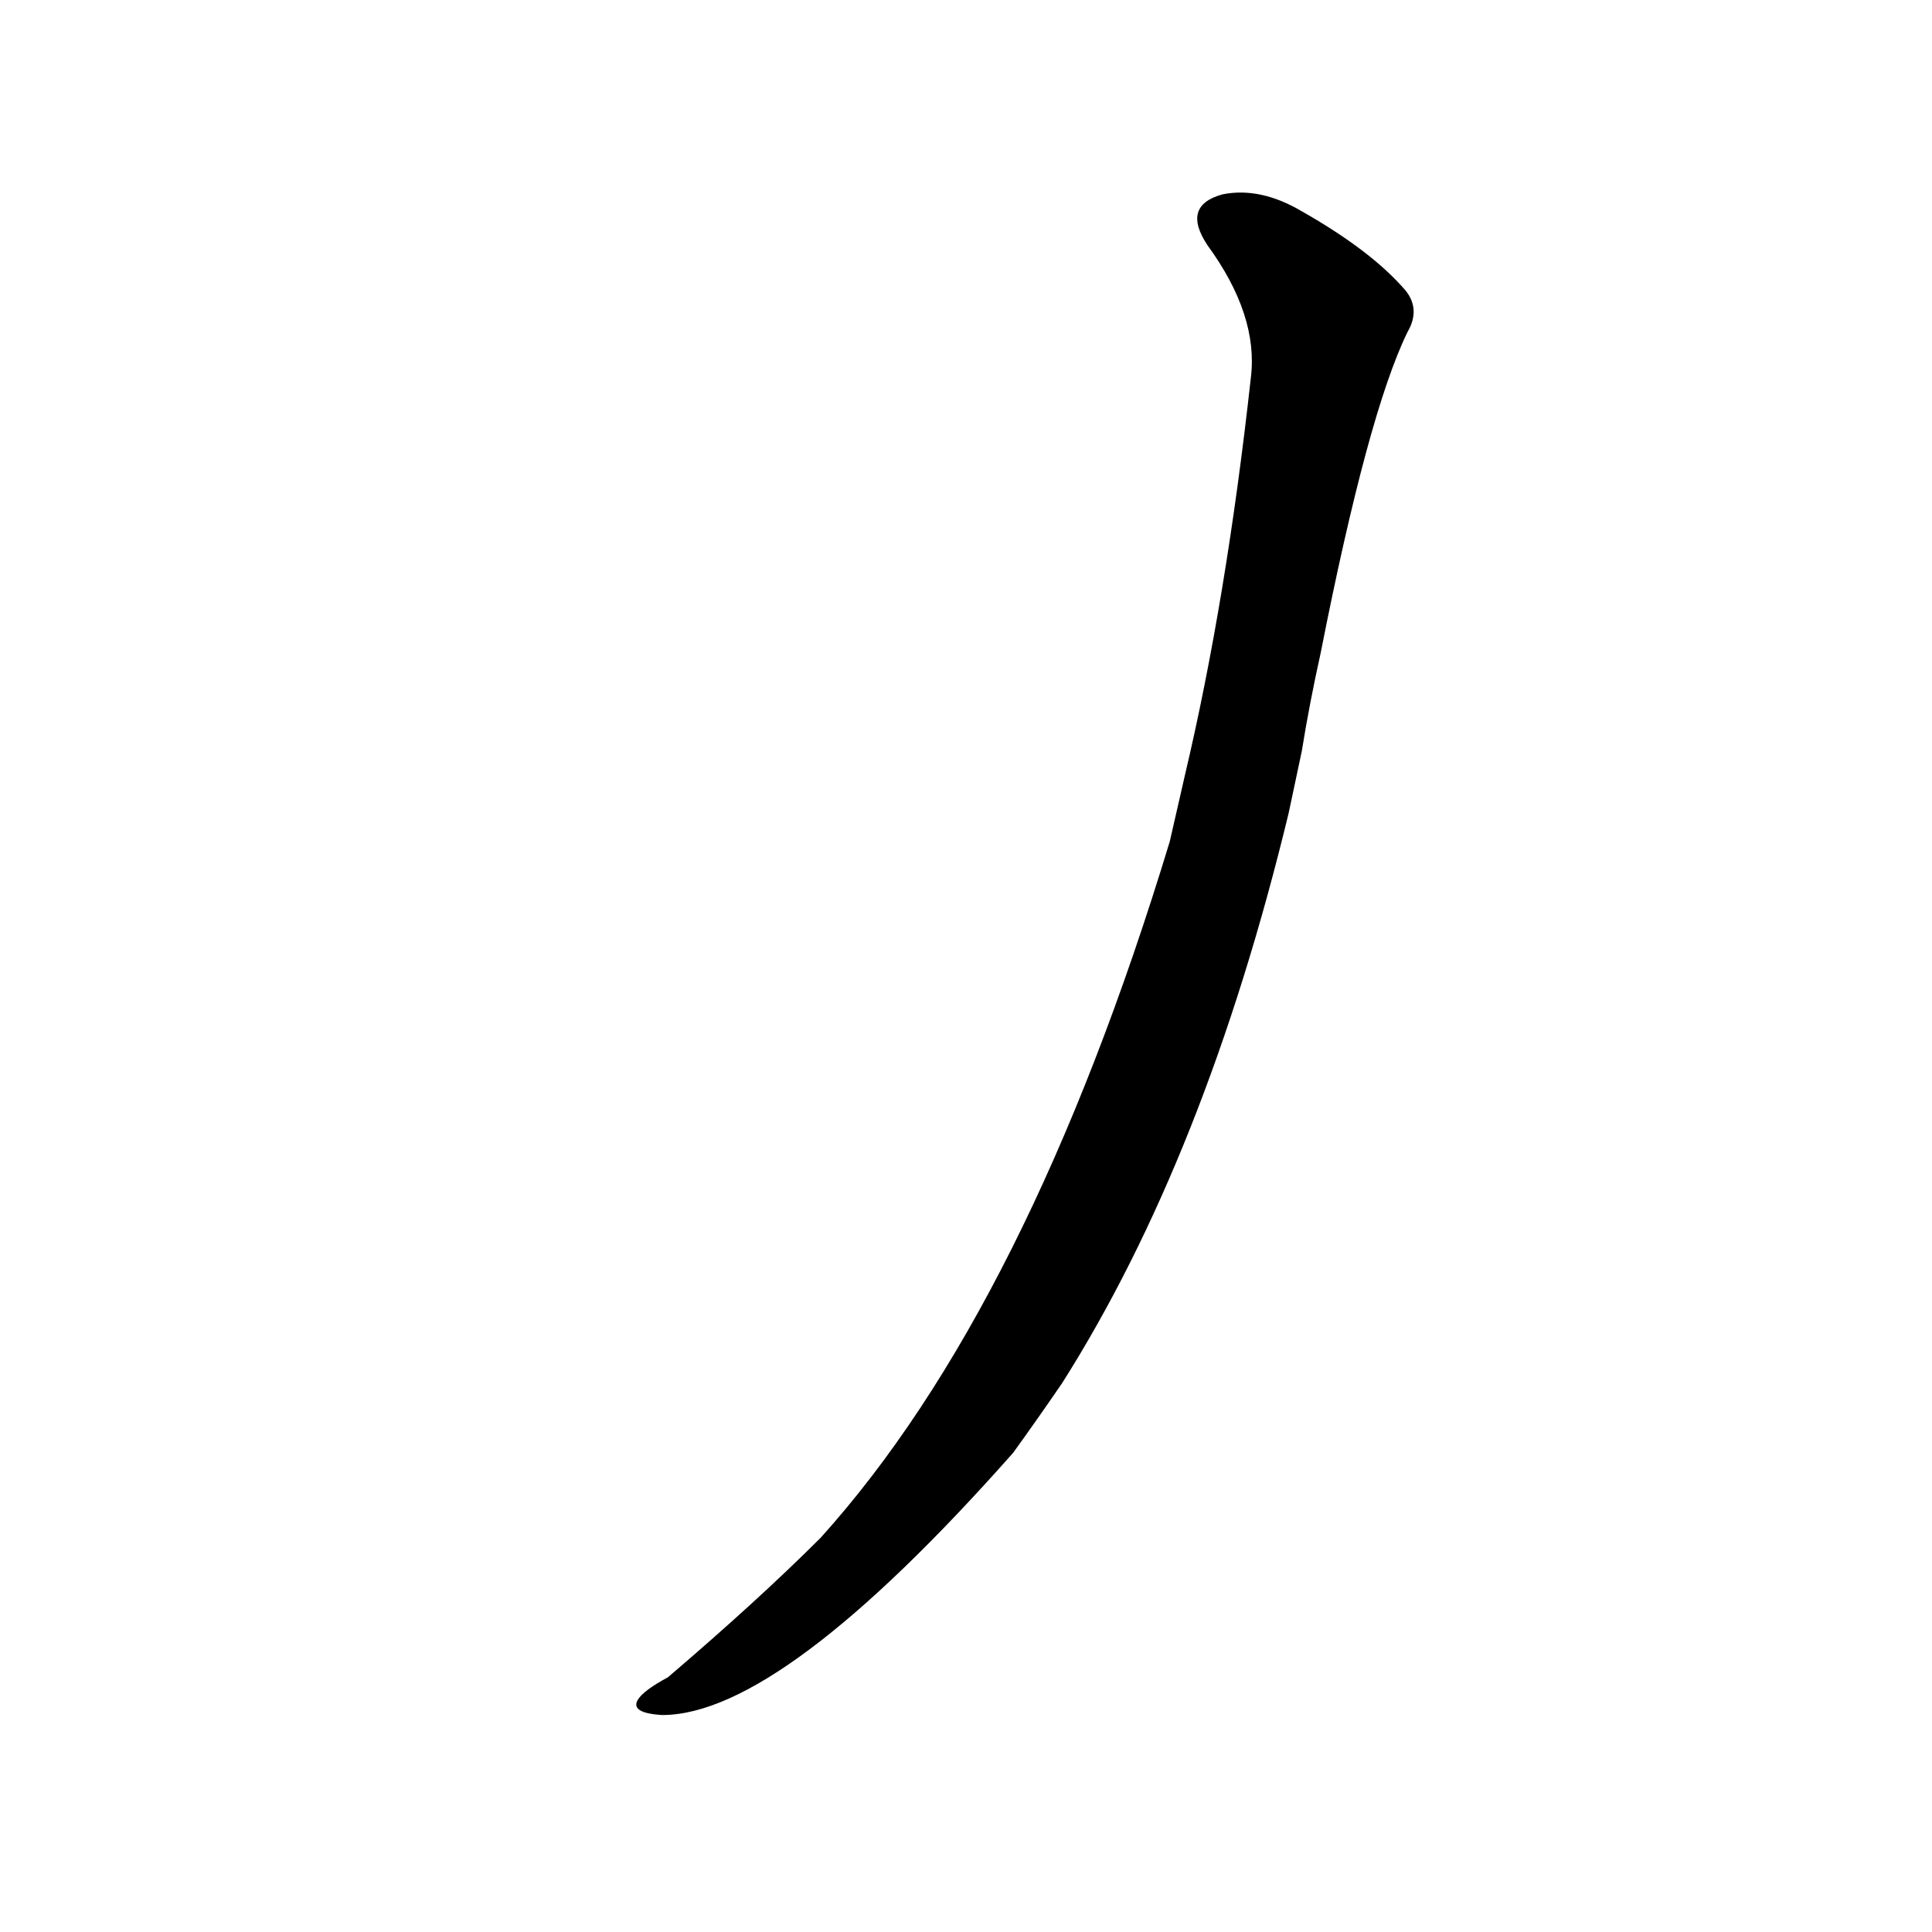 <?xml version='1.0' encoding='utf-8'?>
<svg xmlns="http://www.w3.org/2000/svg" version="1.1" viewBox="0 0 1024 1024"><g transform="scale(1, -1) translate(0, -900)"><path d="M 620 454 Q 545 207 435 85 Q 402 52 354 11 Q 341 4 338 -1 Q 334 -8 351 -9 Q 414 -9 537 130 Q 550 148 563 167 Q 639 287 683 469 L 690 502 Q 694 527 700 554 Q 725 681 746 724 Q 753 736 745 746 Q 727 767 690 788 Q 668 801 648 797 Q 626 791 640 770 Q 667 733 663 700 Q 650 582 628 489 L 620 454 Z" fill="black" /></g></svg>
